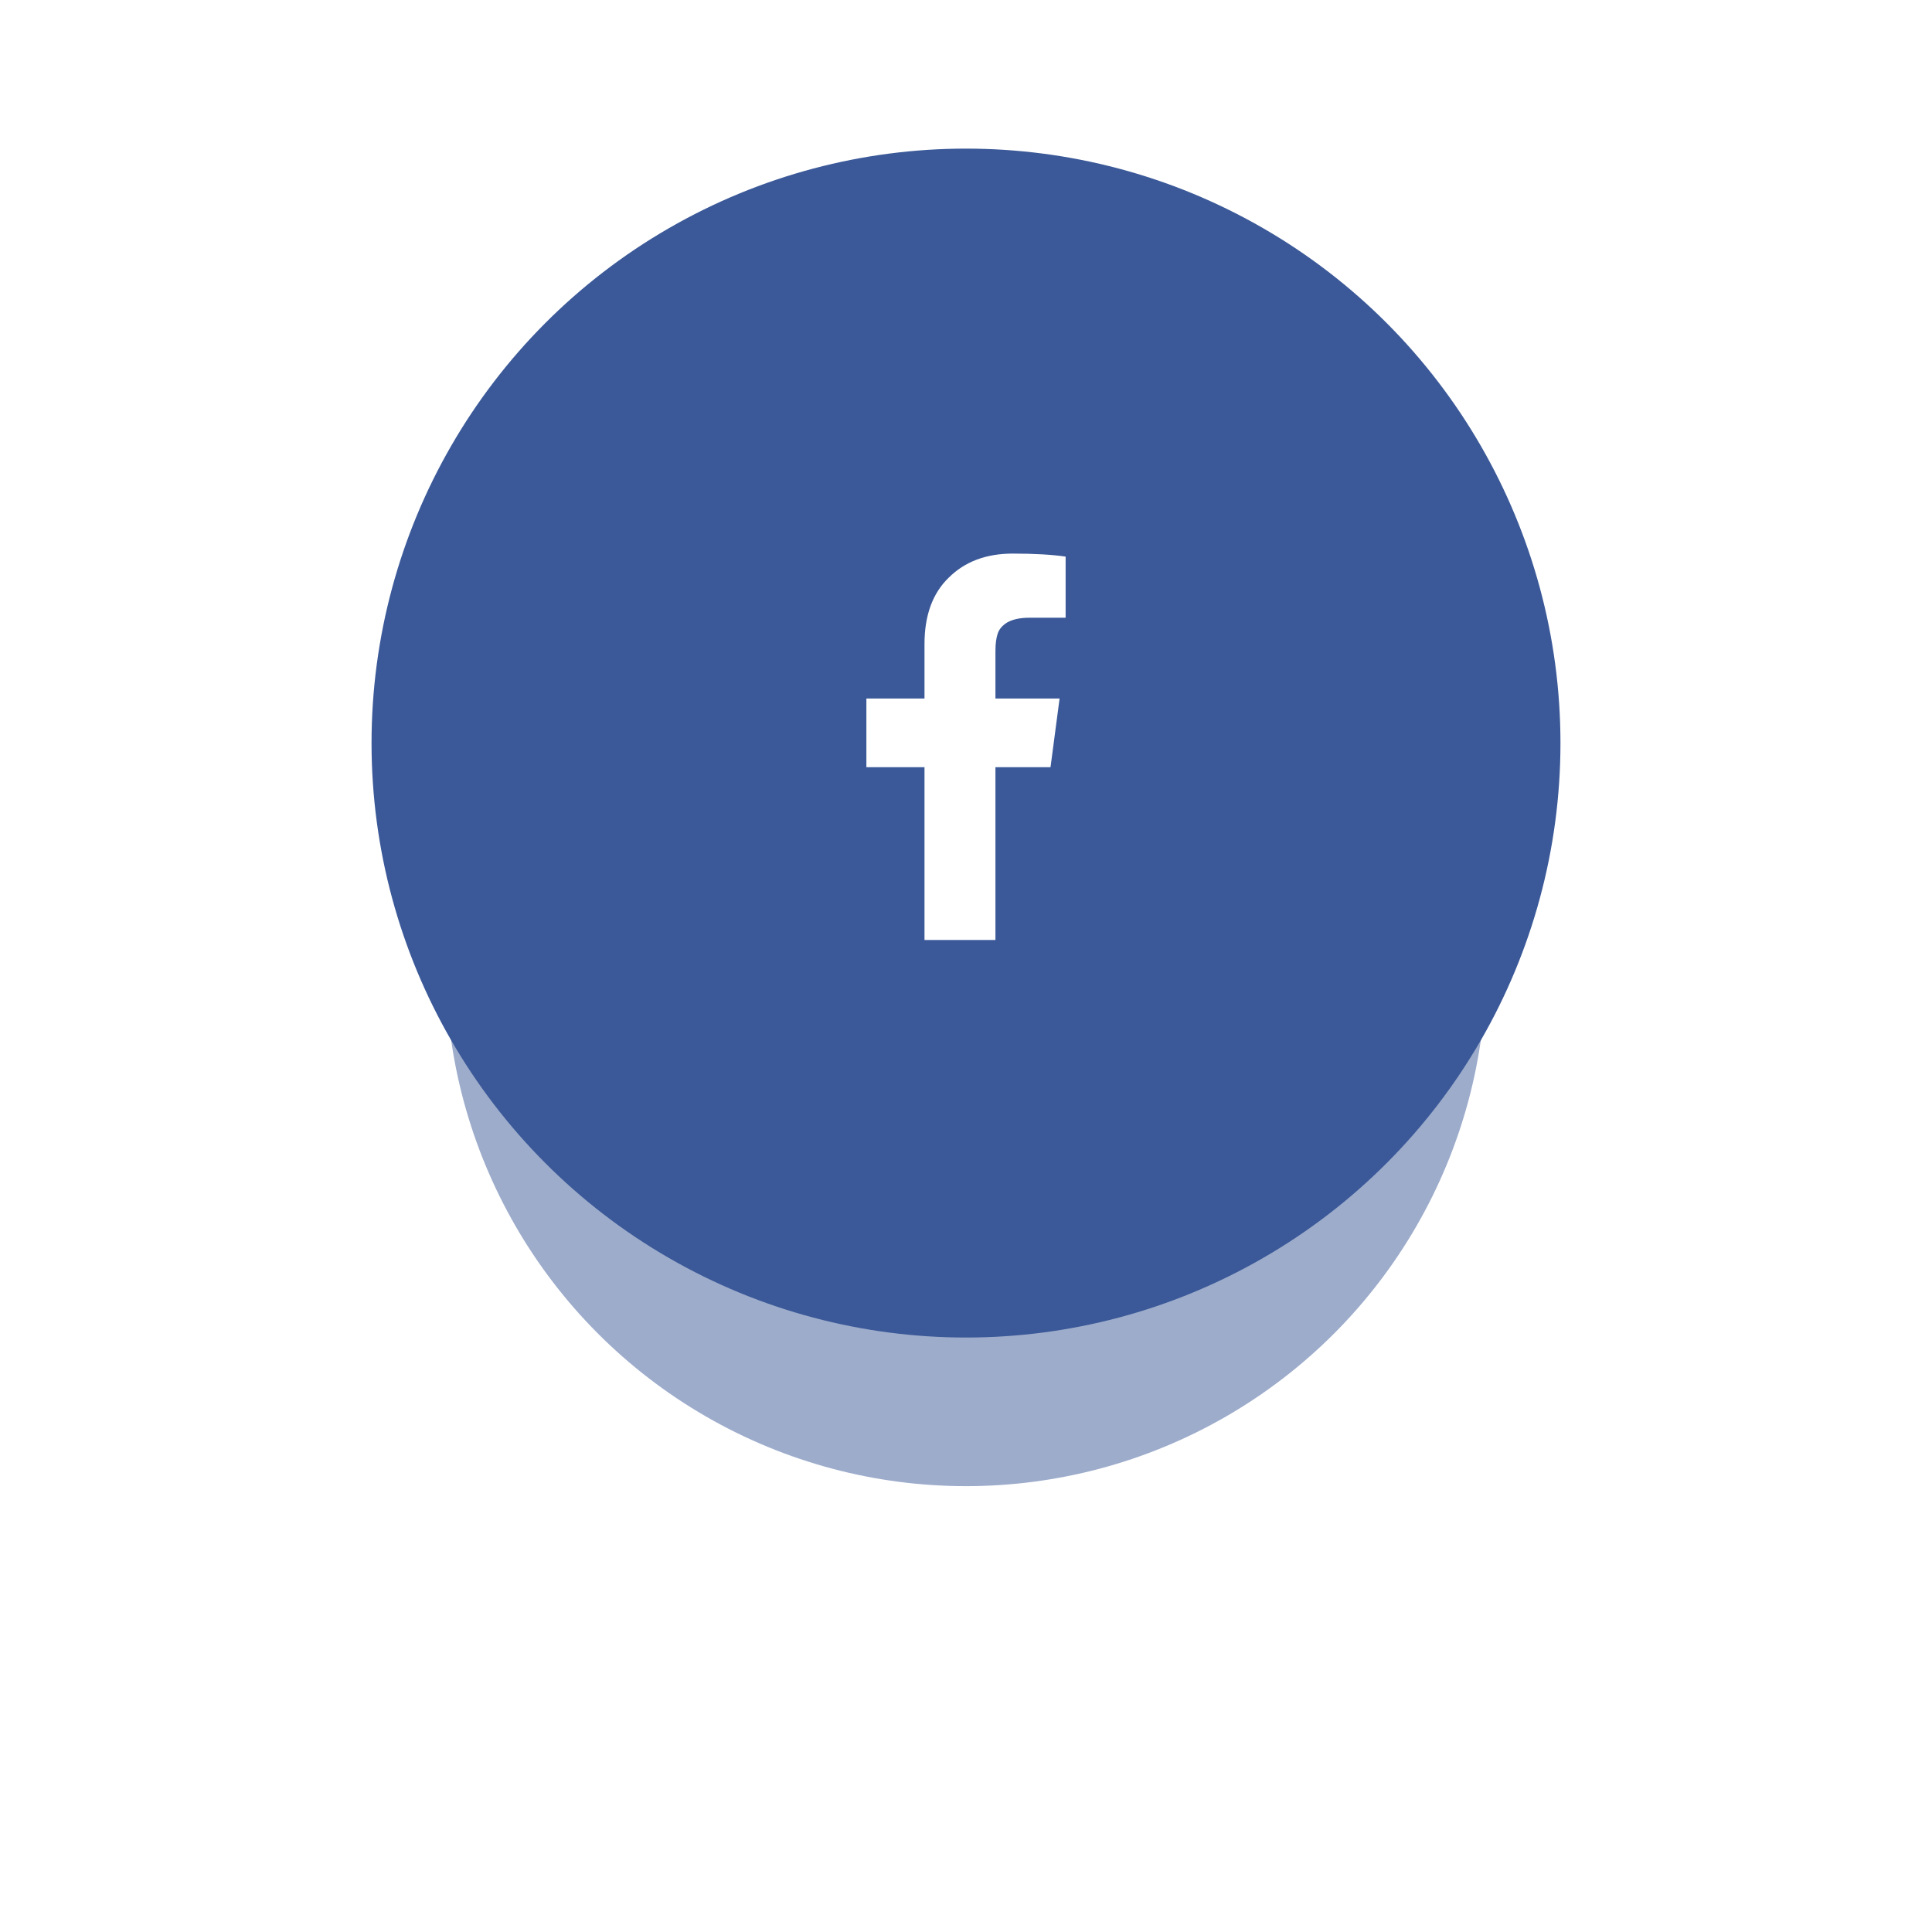 <svg width="130" height="130" viewBox="0 0 130 130" fill="none" xmlns="http://www.w3.org/2000/svg"><path d="M32.034 114v-3.864h4.522v-1.75h-4.522v-1.974h4.62v-1.75h-6.608V114h1.988zm13.817 0l-3.598-9.338H39.76L36.149 114h2.268l.588-1.582h4.004l.574 1.582h2.268zm-3.388-3.332H39.55l1.456-4.018 1.456 4.018zm7.993 3.5c2.058 0 3.234-1.134 3.906-2.296l-1.708-.826c-.392.77-1.232 1.358-2.198 1.358-1.694 0-2.925-1.302-2.925-3.066 0-1.764 1.232-3.066 2.925-3.066.966 0 1.806.602 2.198 1.358l1.708-.84c-.657-1.162-1.848-2.282-3.906-2.282-2.8 0-4.97 1.96-4.97 4.83s2.17 4.83 4.97 4.83zM61.855 114v-1.75h-4.62v-2.114h4.522v-1.75h-4.522v-1.974h4.62v-1.75h-6.608V114h6.608zm6.322 0c1.778 0 2.716-1.12 2.716-2.52 0-1.176-.798-2.142-1.792-2.296.882-.182 1.61-.966 1.61-2.142 0-1.246-.91-2.38-2.688-2.38h-4.914V114h5.068zm-.588-5.6h-2.492v-2.03h2.492c.672 0 1.092.434 1.092 1.022 0 .588-.42 1.008-1.092 1.008zm.07 3.878h-2.562v-2.17h2.562c.784 0 1.204.504 1.204 1.092 0 .672-.448 1.078-1.204 1.078zm8.857 1.89c2.828 0 4.886-2.016 4.886-4.83s-2.058-4.83-4.886-4.83c-2.814 0-4.872 2.016-4.872 4.83s2.058 4.83 4.872 4.83zm0-1.764c-1.722 0-2.828-1.33-2.828-3.066 0-1.75 1.106-3.066 2.828-3.066 1.722 0 2.842 1.316 2.842 3.066 0 1.736-1.12 3.066-2.842 3.066zm10.405 1.764c2.828 0 4.886-2.016 4.886-4.83s-2.058-4.83-4.886-4.83c-2.814 0-4.872 2.016-4.872 4.83s2.058 4.83 4.872 4.83zm0-1.764c-1.722 0-2.828-1.33-2.828-3.066 0-1.75 1.106-3.066 2.828-3.066 1.722 0 2.842 1.316 2.842 3.066 0 1.736-1.12 3.066-2.842 3.066zM100.895 114l-3.962-4.956 3.71-4.382h-2.45l-3.304 4.172v-4.172h-1.988V114h1.988v-2.87l.728-.868L98.445 114h2.45z" fill="#fff"/><g opacity=".5" filter="url(#filter0_f)"><circle cx="65" cy="65" r="35" fill="#3B5998"/></g><circle cx="65" cy="50" r="40" fill="#3B5998"/><path d="M69.266 41.566c-.61 0-1.1.102-1.473.305-.339.203-.559.457-.66.762-.102.304-.152.694-.152 1.168V47h4.316l-.61 4.621h-3.706V63.25h-4.774V51.621h-3.91V47h3.91v-3.656c0-1.93.542-3.42 1.625-4.469 1.083-1.083 2.522-1.625 4.316-1.625 1.456 0 2.641.068 3.555.203v4.113h-2.437z" fill="#fff"/><defs><filter id="filter0_f" x="0" y="0" width="130" height="130" filterUnits="userSpaceOnUse" color-interpolation-filters="sRGB"><feFlood flood-opacity="0" result="BackgroundImageFix"/><feBlend in="SourceGraphic" in2="BackgroundImageFix" result="shape"/><feGaussianBlur stdDeviation="15" result="effect1_foregroundBlur"/></filter></defs></svg>